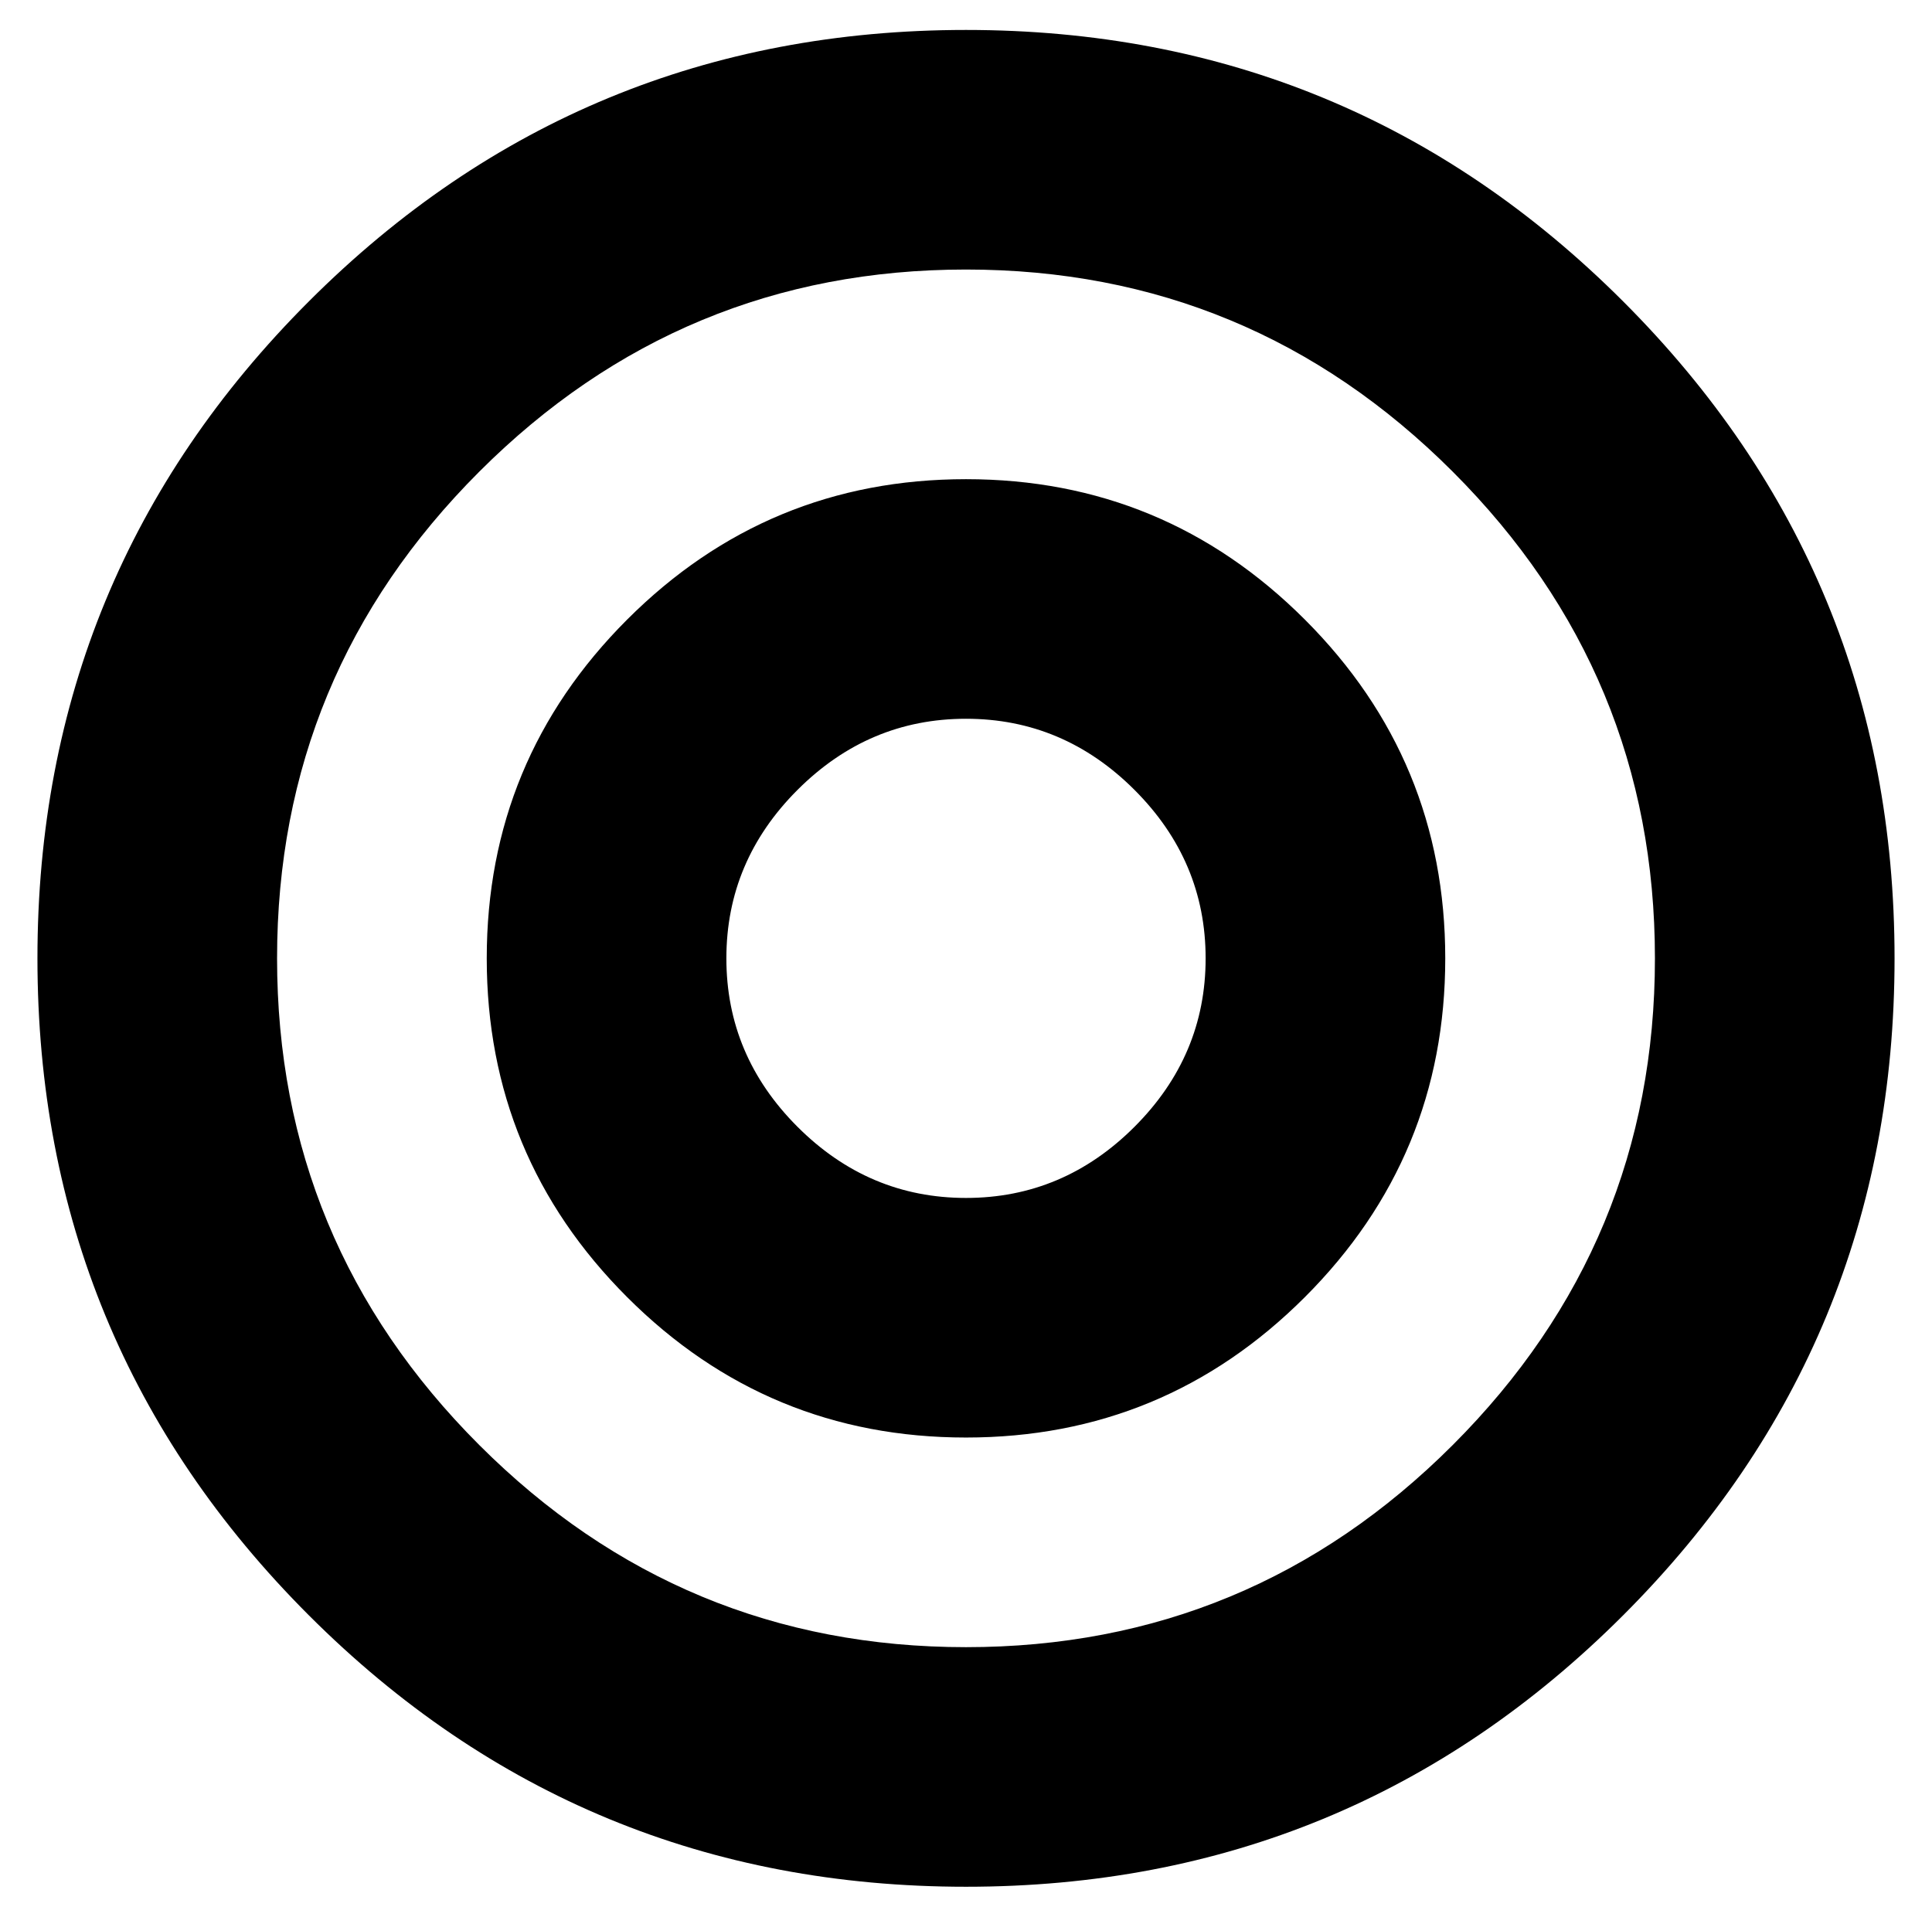 <?xml version="1.0" standalone="no"?>
<!DOCTYPE svg PUBLIC "-//W3C//DTD SVG 1.1//EN" "http://www.w3.org/Graphics/SVG/1.1/DTD/svg11.dtd" >
<svg xmlns="http://www.w3.org/2000/svg" xmlns:xlink="http://www.w3.org/1999/xlink" version="1.1" viewBox="-10 0 516 512">
   <path fill="currentColor"
d="M248 8q103 0 175.5 72.5t72.5 175.5t-72.5 175.5t-175.5 72.5t-175.5 -72.5t-72.5 -175.5t72.5 -175.5t175.5 -72.5zM248 440q76 0 130 -54t54 -130t-54 -130t-130 -54t-130 54t-54 130t54 130t130 54zM248 128q53 0 90.5 37.5t37.5 90.5t-37.5 90.5t-90.5 37.5
t-90.5 -37.5t-37.5 -90.5t37.5 -90.5t90.5 -37.5zM248 320q26 0 45 -19t19 -45t-19 -45t-45 -19t-45 19t-19 45t19 45t45 19z" />
</svg>
